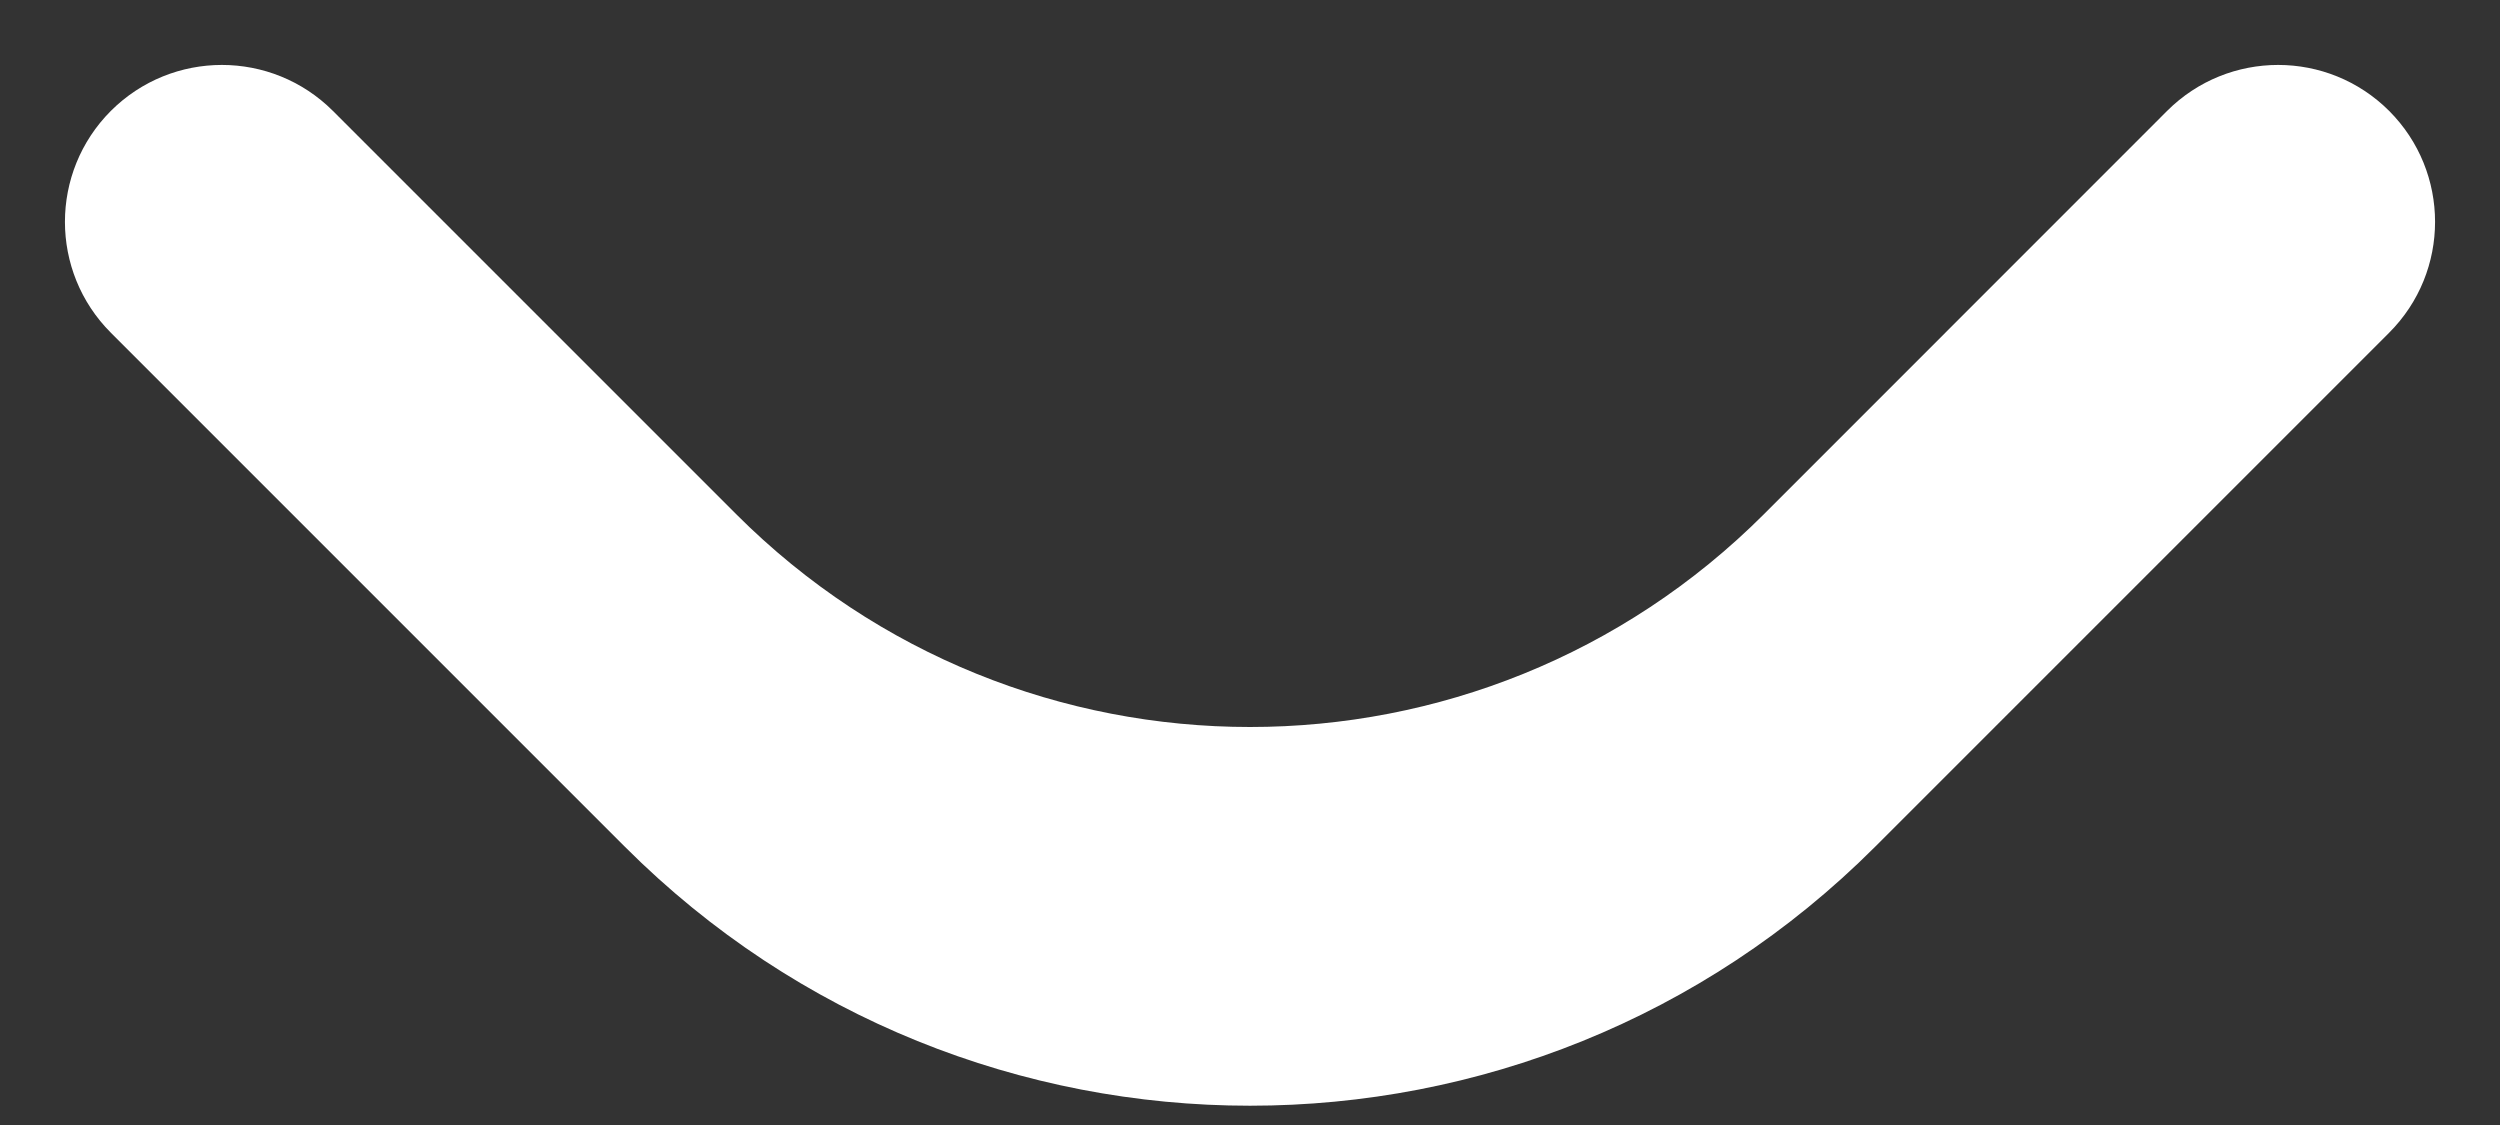 <svg width="20" height="9" viewBox="0 0 20 9" fill="none" xmlns="http://www.w3.org/2000/svg">
<rect x="0" y="0" width="20" height="9" fill="#333333" stroke="none"/>
<path d="M19.113 0.887C19.603 1.378 19.603 2.172 19.113 2.662L15 6.775C12.239 9.536 7.761 9.536 5 6.775L0.887 2.662C0.397 2.172 0.397 1.378 0.887 0.887V0.887C1.378 0.397 2.172 0.397 2.663 0.887L5.888 4.112C8.159 6.384 11.841 6.384 14.113 4.112L17.337 0.887C17.828 0.397 18.622 0.397 19.113 0.887V0.887Z" fill="white"/>
</svg>

